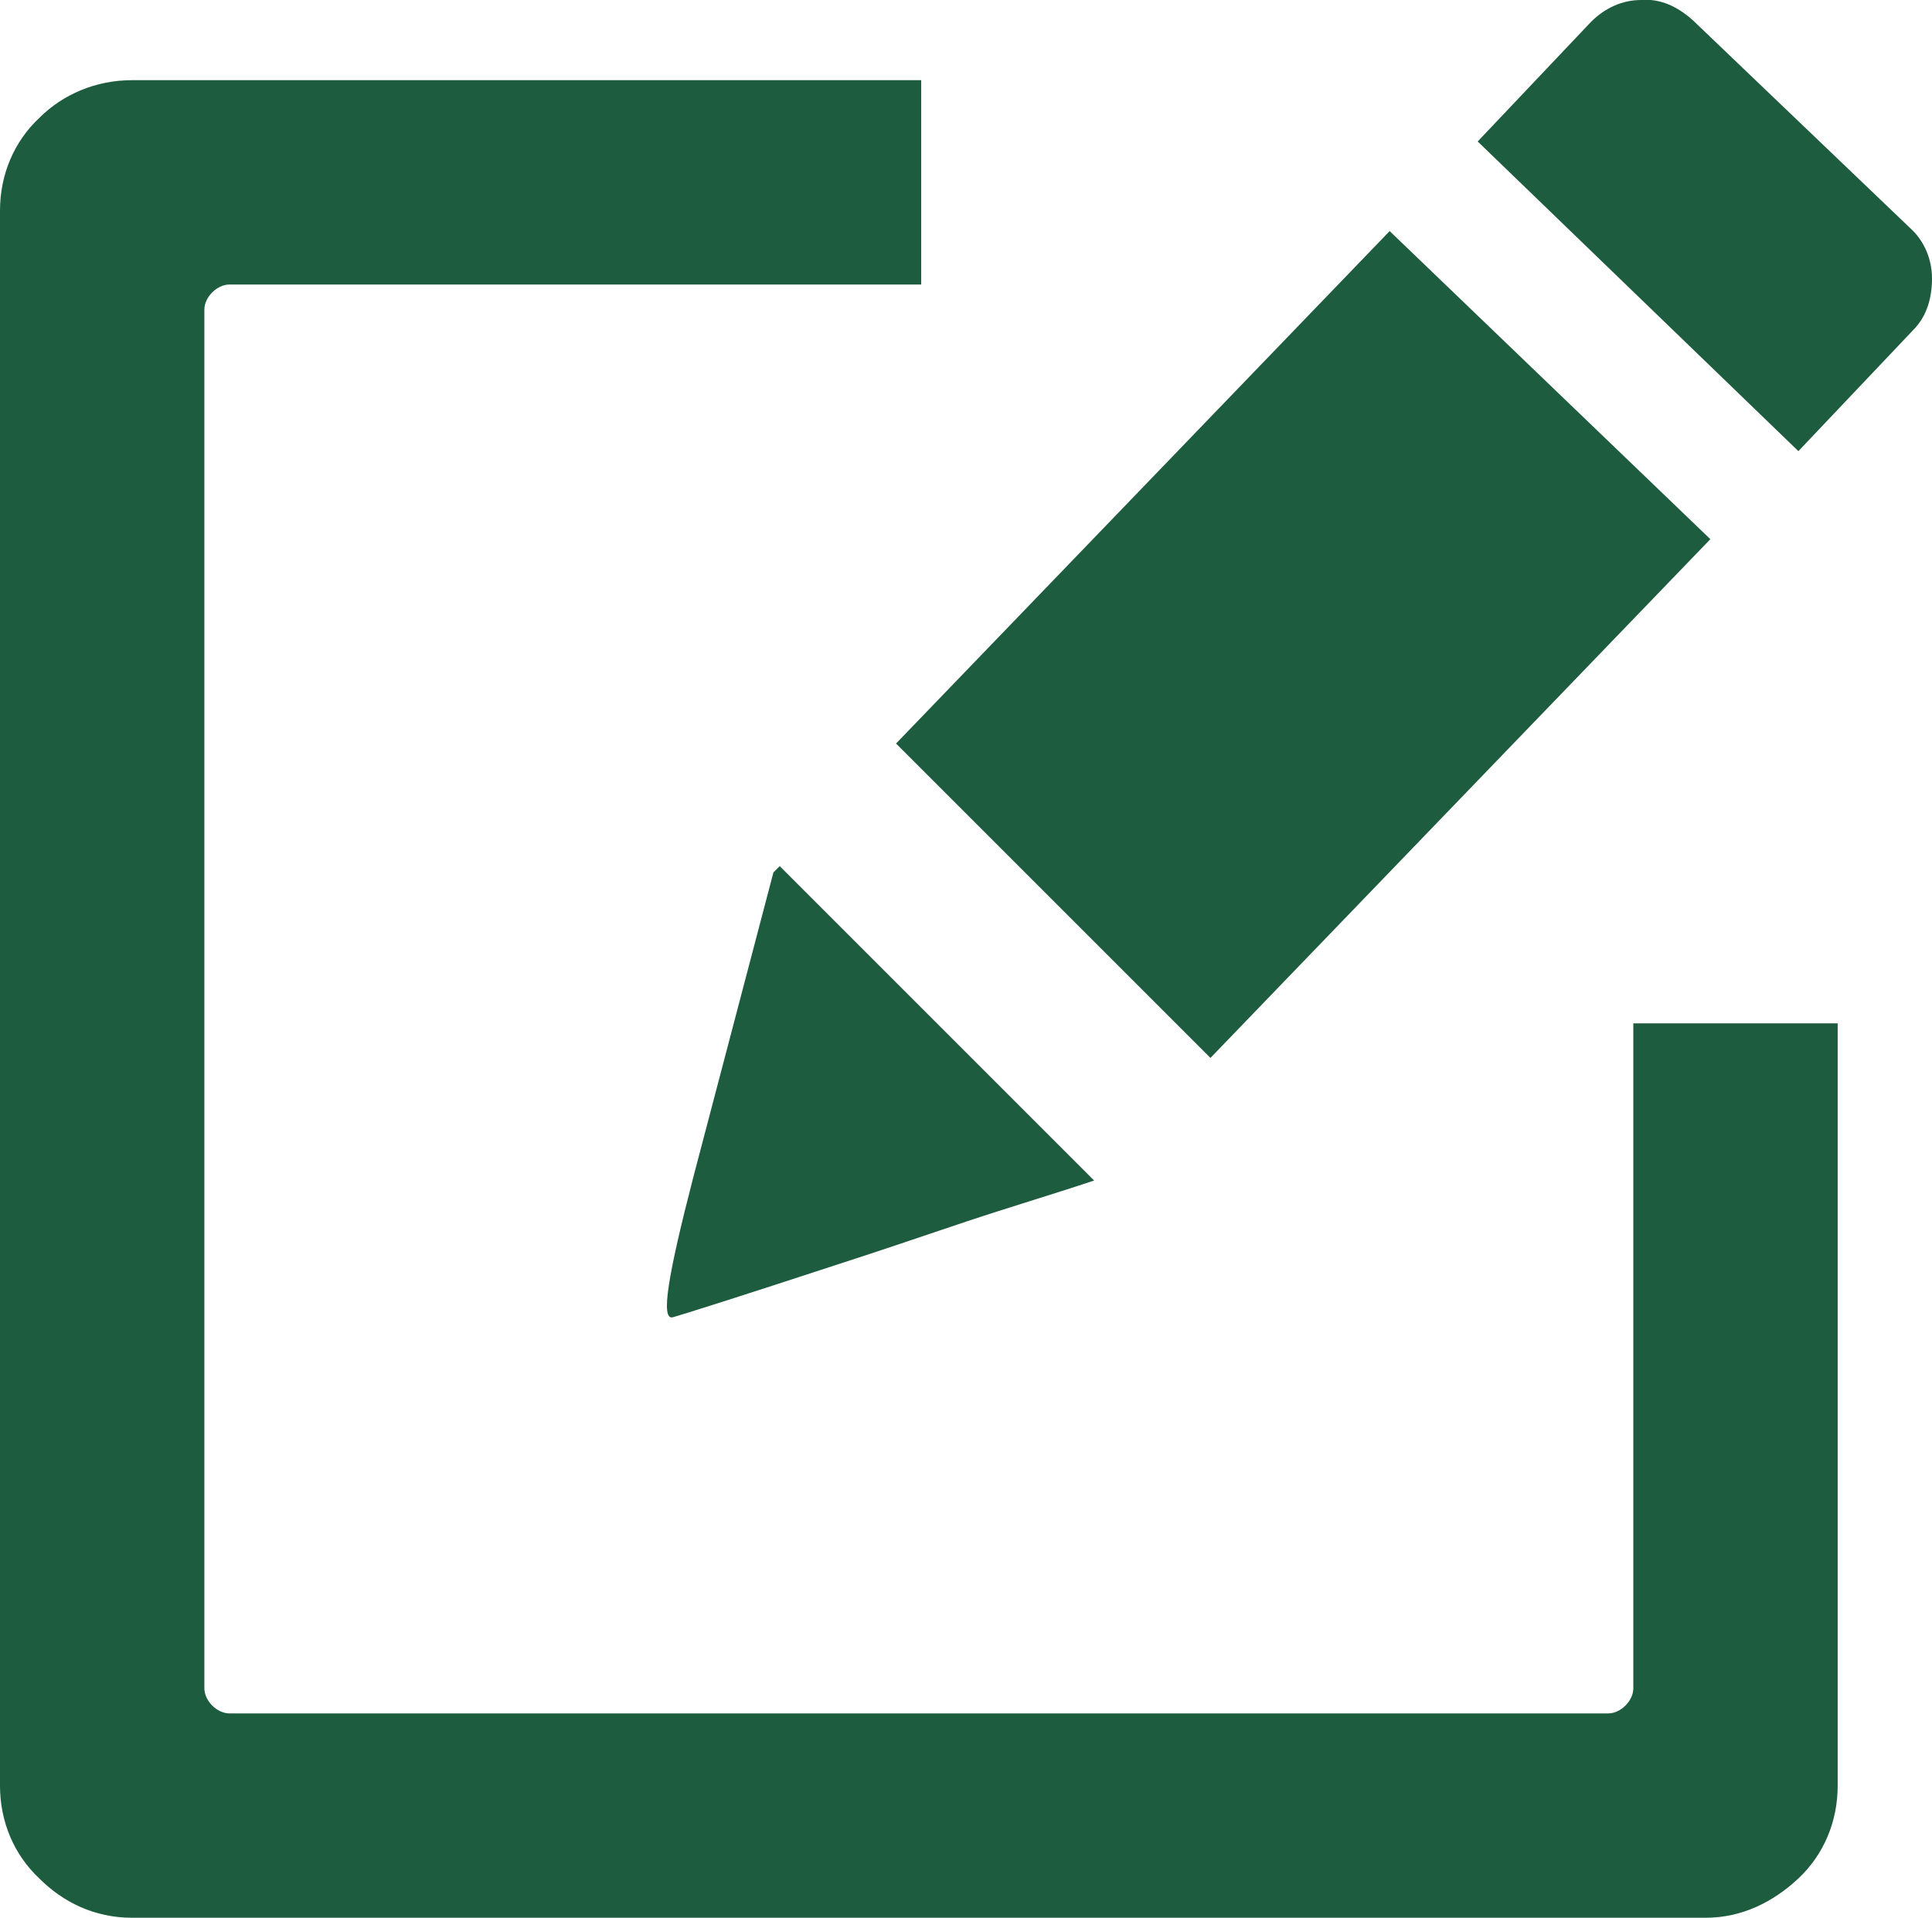 <?xml version="1.0" encoding="utf-8"?>
<!-- Generator: Adobe Illustrator 22.1.0, SVG Export Plug-In . SVG Version: 6.00 Build 0)  -->
<svg version="1.1" id="Layer_1" xmlns="http://www.w3.org/2000/svg" xmlns:xlink="http://www.w3.org/1999/xlink" x="0px" y="0px"
	 viewBox="0 0 122.9 122" style="enable-background:new 0 0 122.9 122;" xml:space="preserve">
<style type="text/css">
	.st0{fill:#1E5C3F;}
</style>
<g>
	<path class="st0" d="M107.7,1.3c-1-0.9-2.1-1.4-3.3-1.3c-1.2,0-2.3,0.5-3.2,1.4L94,9l20.4,19.7l7.3-7.7c0.9-0.9,1.2-2.1,1.2-3.3
		c0-1.2-0.5-2.4-1.4-3.2L107.7,1.3L107.7,1.3L107.7,1.3z M8.4,5.1h50.2v13h-44c-0.4,0-0.8,0.2-1.1,0.5c-0.3,0.3-0.5,0.7-0.5,1.1
		v87.7c0,0.4,0.2,0.8,0.5,1.1s0.7,0.5,1.1,0.5h87.7c0.4,0,0.8-0.2,1.1-0.5s0.5-0.7,0.5-1.1V65.1h13v48.5c0,2.3-0.9,4.4-2.5,5.9
		s-3.6,2.5-5.9,2.5H8.4C6,122,4,121,2.5,119.5C0.9,118,0,115.9,0,113.6V13.4c0-2.3,0.9-4.4,2.5-5.9C4,6,6.1,5.1,8.4,5.1L8.4,5.1z
		 M69.6,75.1c-2.7,0.9-5.4,1.7-8.1,2.6c-2.7,0.9-5.3,1.8-8.1,2.7c-6.4,2.1-9.9,3.2-10.6,3.4c-0.8,0.2-0.3-2.7,1.3-8.9l5.1-19.4
		l0.4-0.4L69.6,75.1L69.6,75.1L69.6,75.1L69.6,75.1z M57,47.3l31.4-32.6l20.4,19.6L77,67.3L57,47.3L57,47.3z"/>
</g>
</svg>
